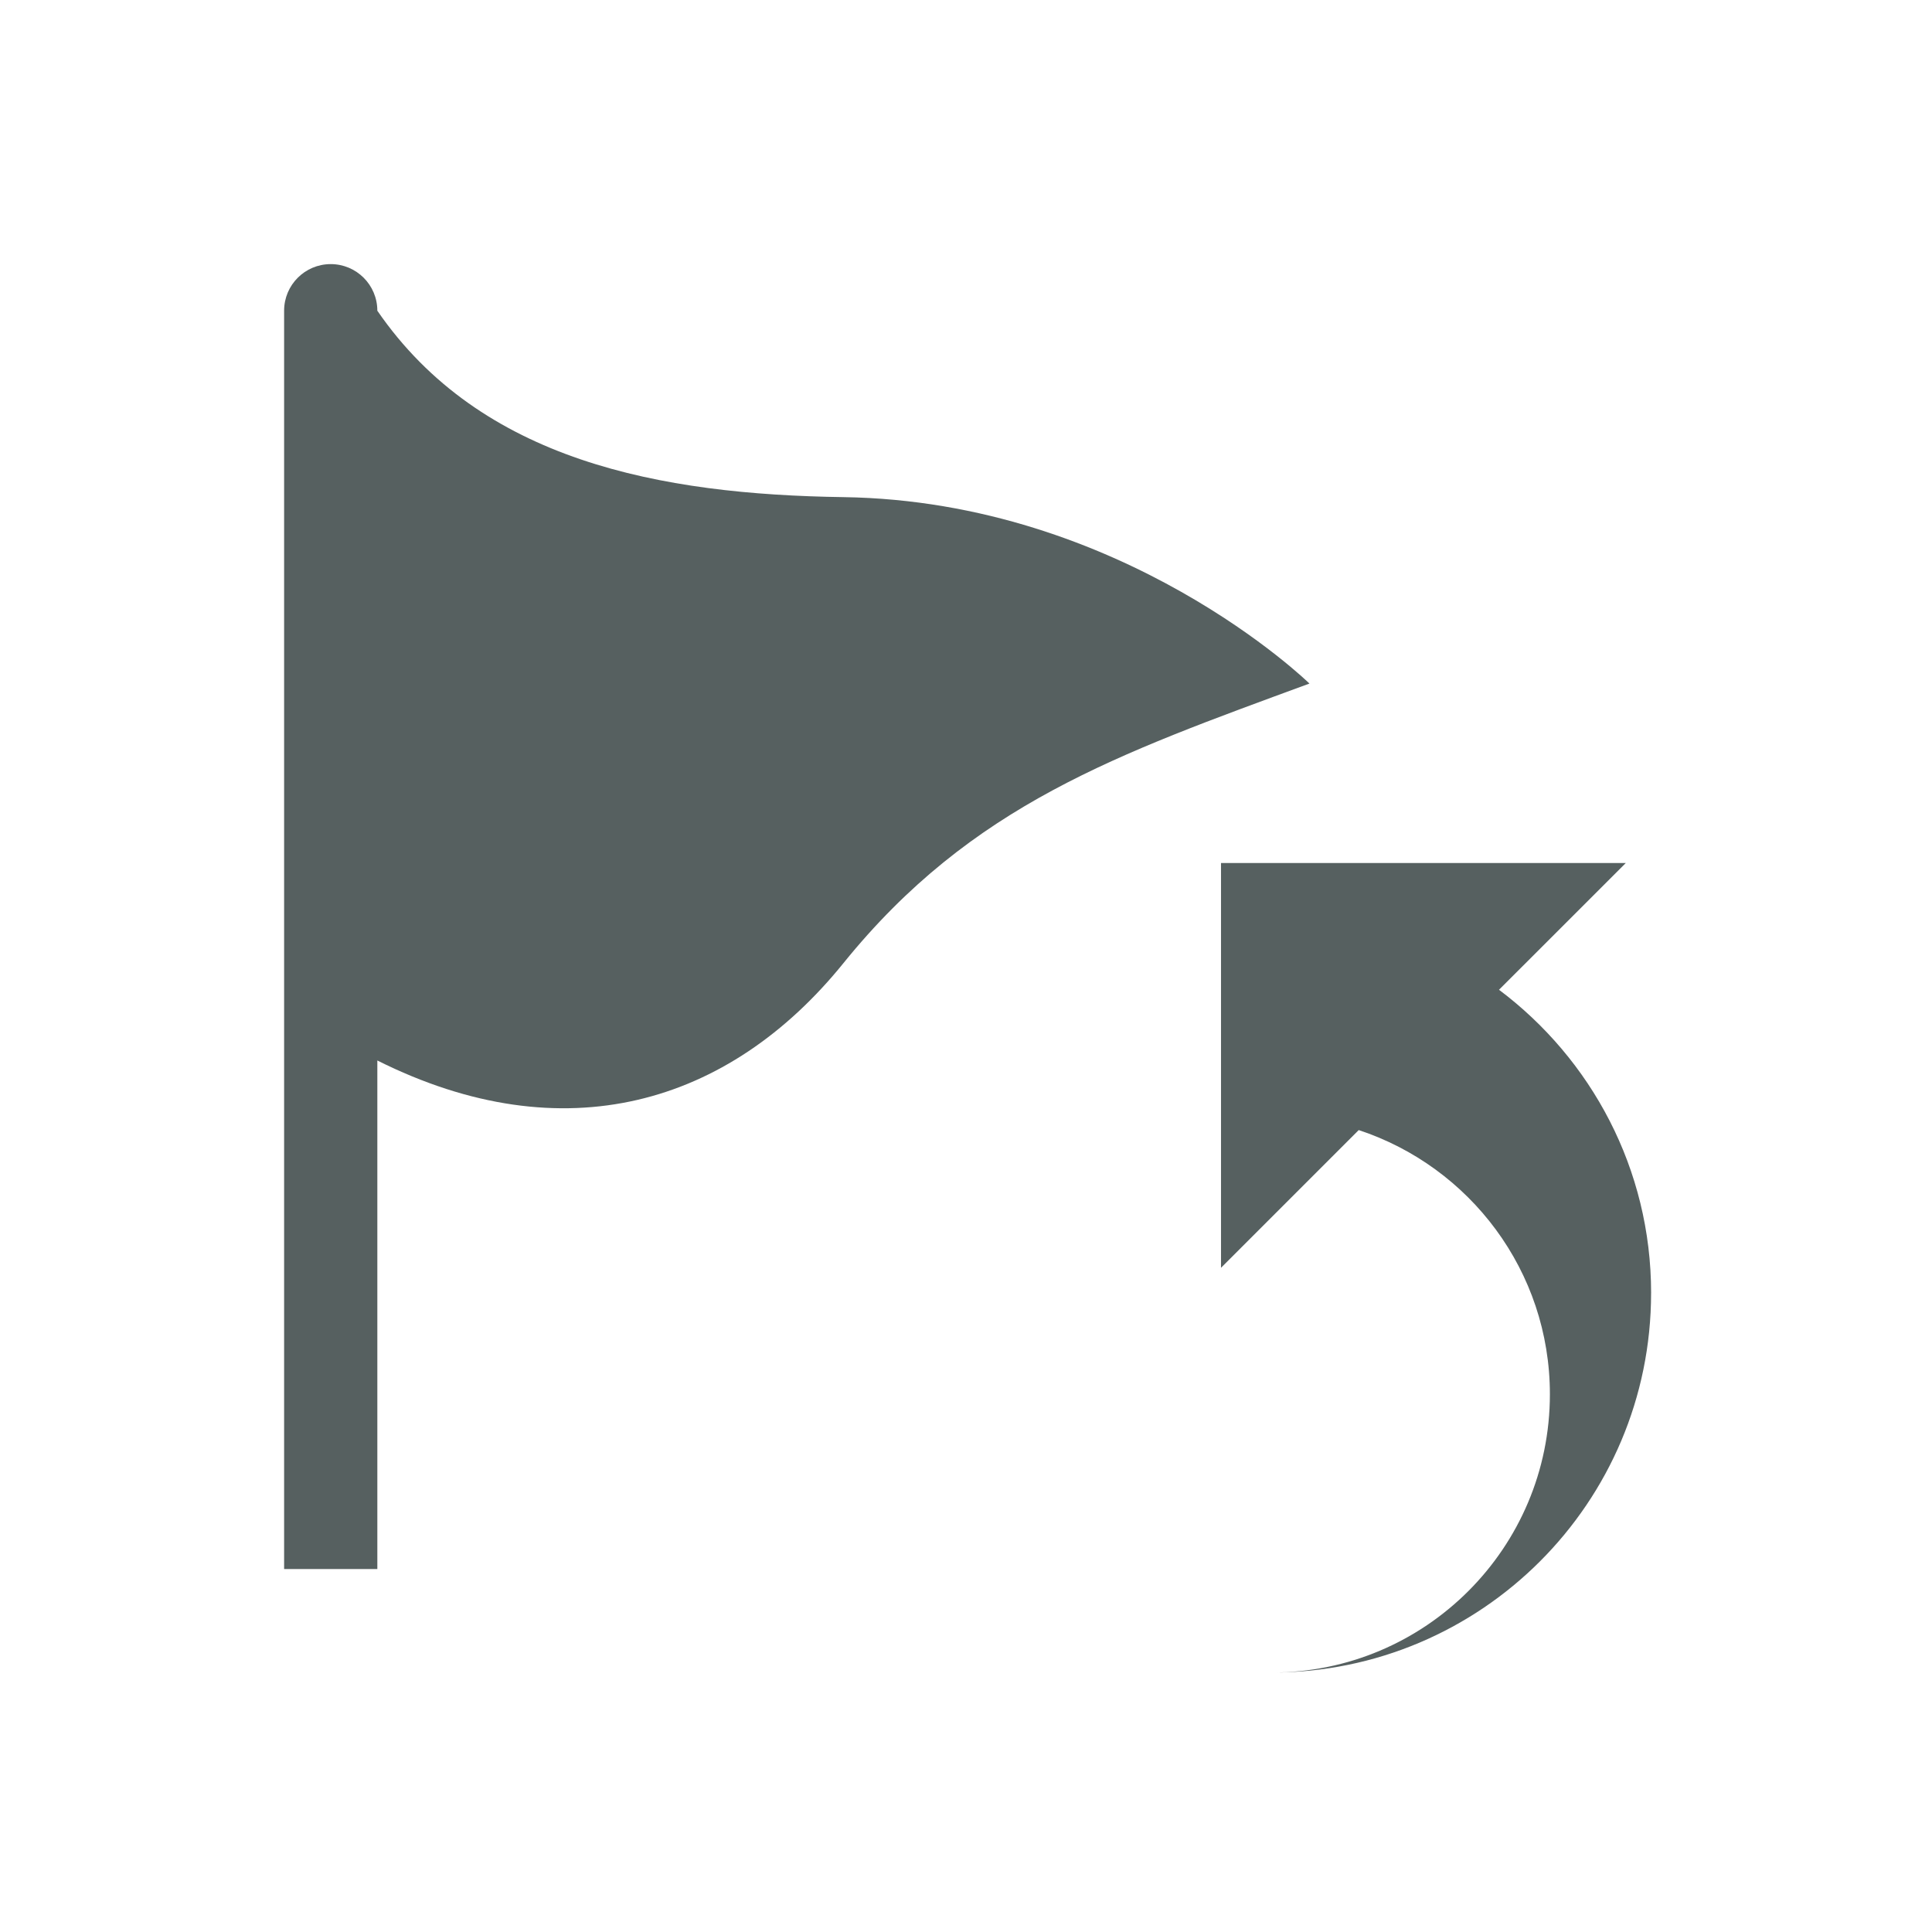 <svg xmlns="http://www.w3.org/2000/svg" viewBox="0 0 22 22"><g fill="#566060"><path d="m432.14 155.42c-62.34 22.953-109.84 39.3-151.63 90.98-37.23 46.05-90.98 62.01-151.63 31.657v165.46h-30.33v-409.4c-0-8.382 6.781-15.16 15.16-15.16 8.38 0 15.166 6.781 15.166 15.16 33.67 48.953 92.19 59.795 151.63 60.65 90.98 1.33 151.63 60.65 151.63 60.65" transform="matrix(.035 0 0 .035-.214 2.344)"/><path d="m257.75 113.71c-74.42 0-140.28 35.892-181.77 91.16l-75.978-75.995v242.61h242.61l-82.54-82.53c21.931-66.52 84.47-114.58 158.33-114.58 92.16 0 166.79 74.69 166.79 166.8 0-125.63-101.82-227.45-227.43-227.45" transform="matrix(0 .019-.019 0 20.962 9.827)"/></g></svg>